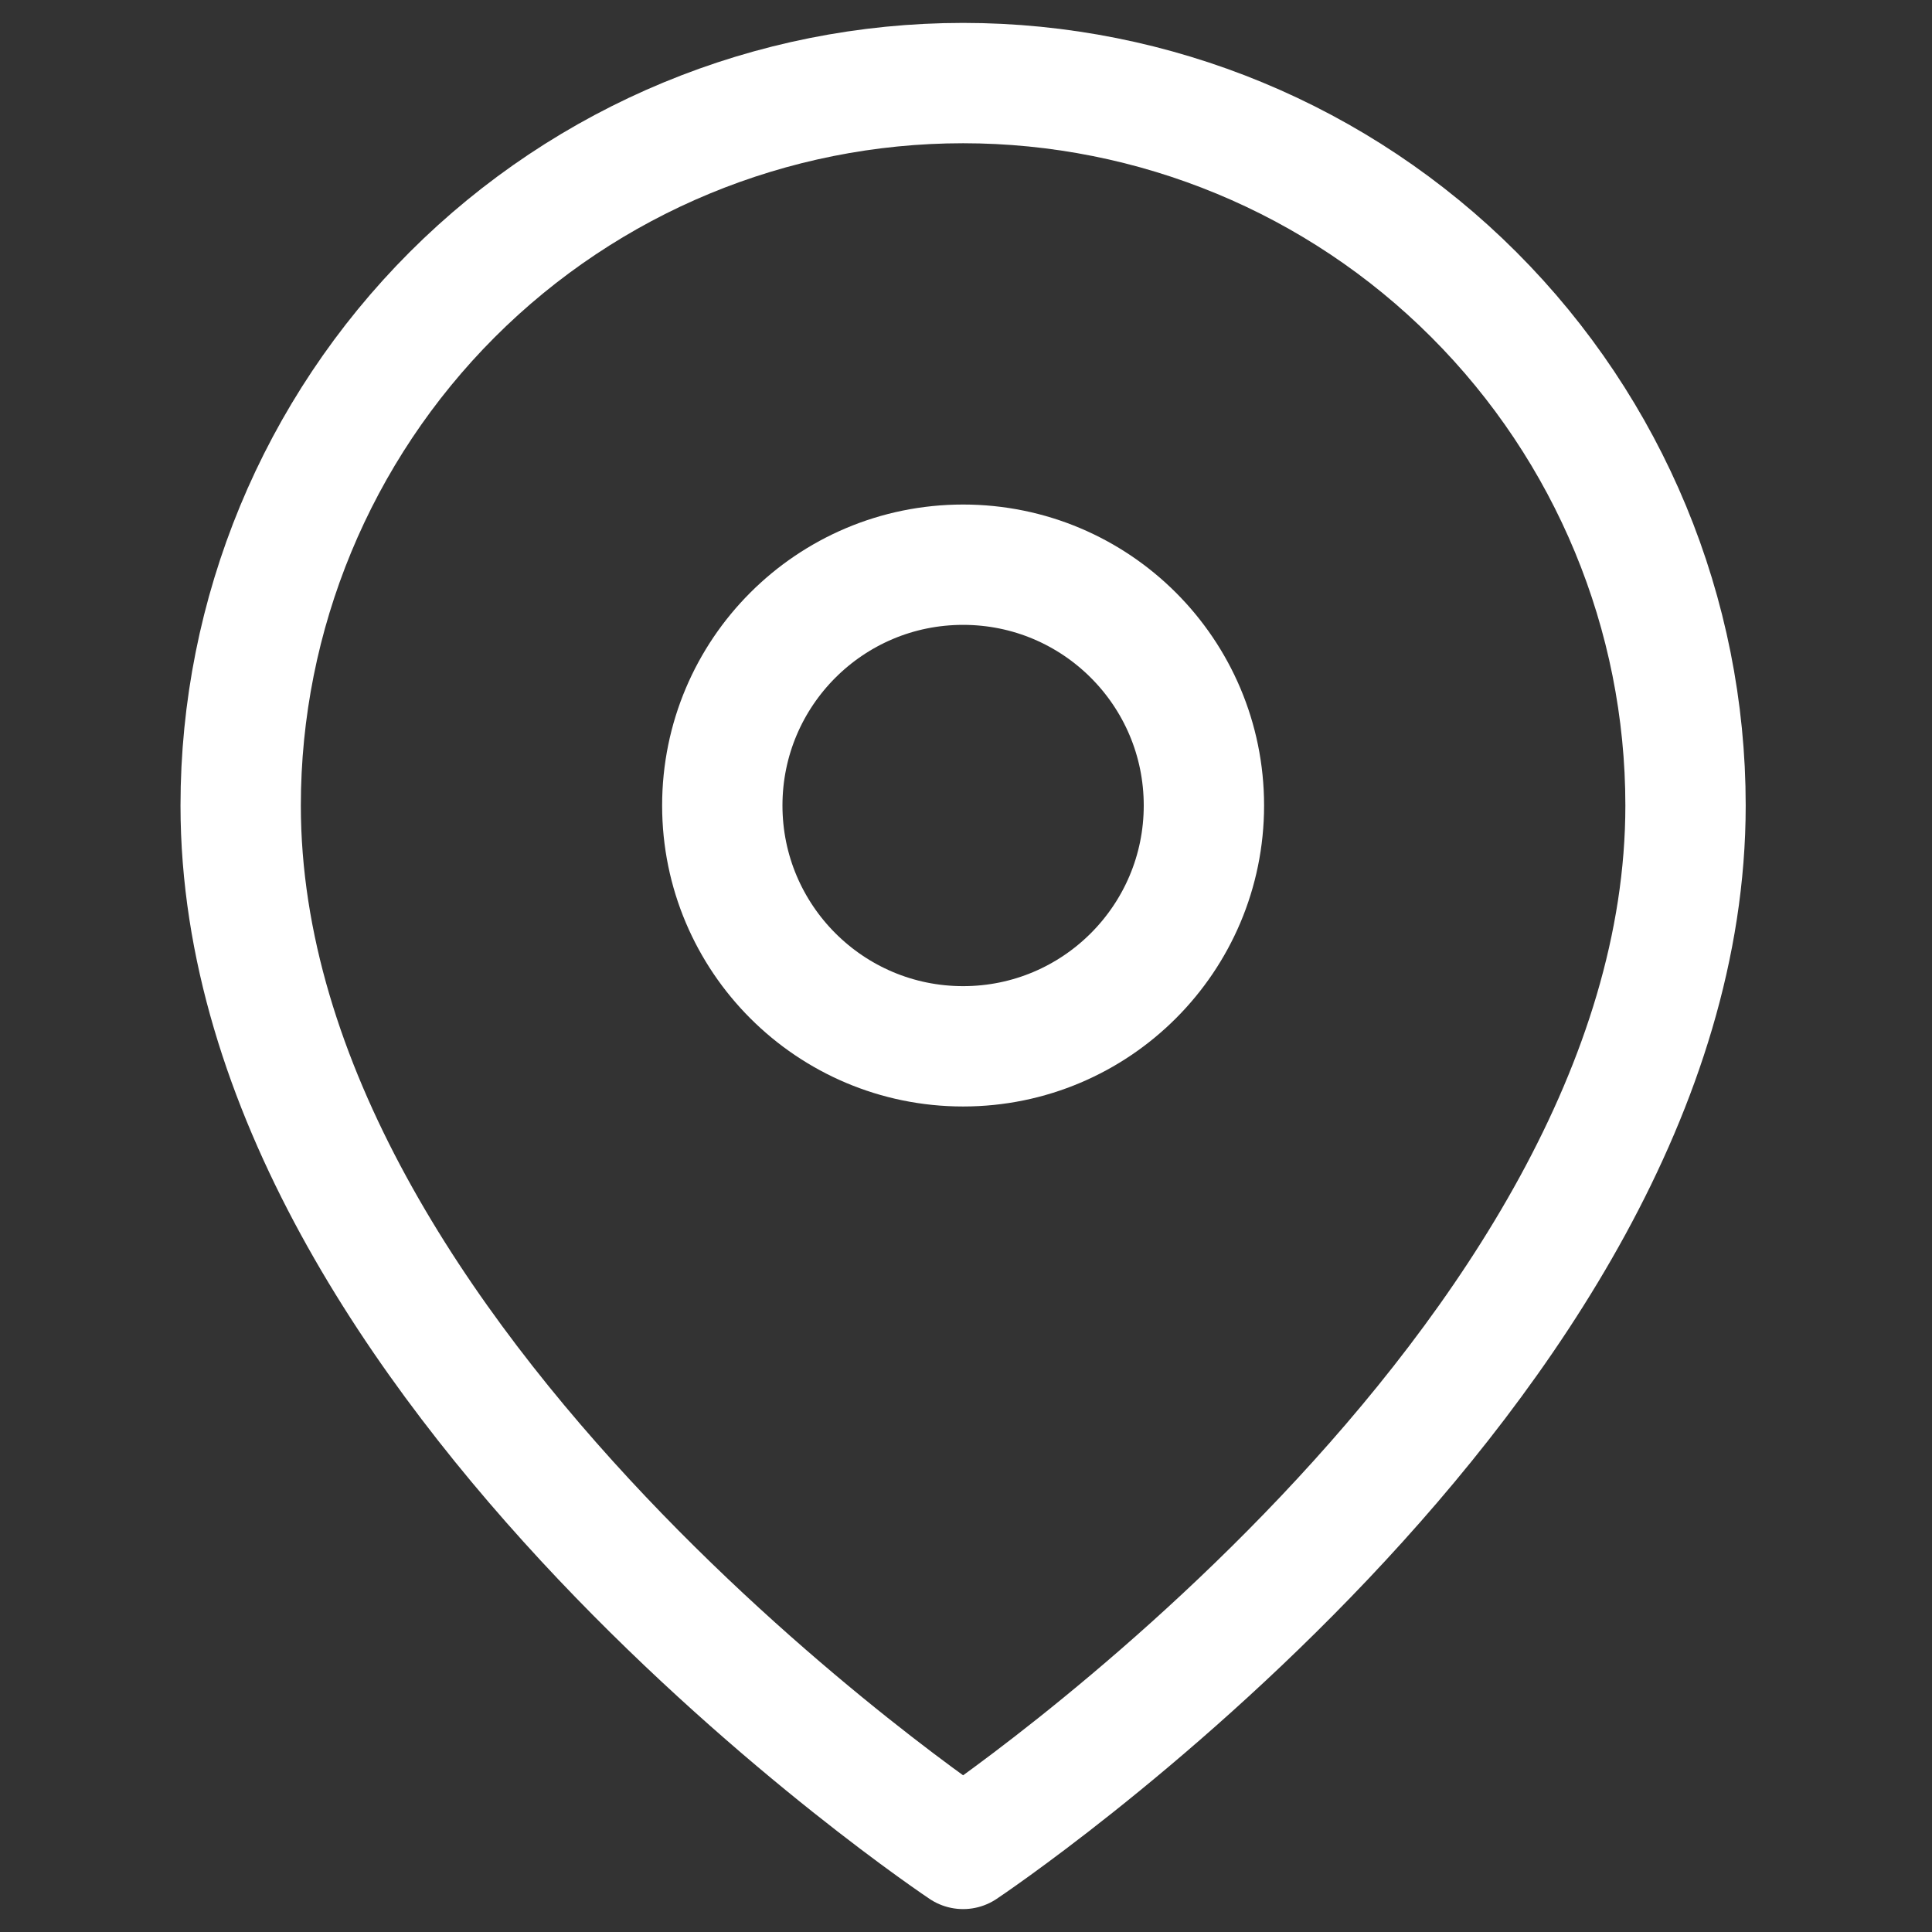 <svg xmlns="http://www.w3.org/2000/svg" width="14" height="14" viewBox="0 0 14 14" fill="none">
<rect x="0" y="0" width="14" height="14" fill="#333333" stroke="none"/>
<g clip-path="url(#clip0_349_9530)">
<path d="M12.214 5.837C12.214 9.908 6.979 13.398 6.979 13.398C6.979 13.398 1.744 9.908 1.744 5.837C1.744 4.448 2.296 3.117 3.277 2.135C4.259 1.153 5.59 0.602 6.979 0.602C8.367 0.602 9.699 1.153 10.68 2.135C11.662 3.117 12.214 4.448 12.214 5.837Z" stroke="white" stroke-width="0.872" stroke-linecap="round" stroke-linejoin="round"/>
<path d="M6.979 7.582C7.943 7.582 8.724 6.8 8.724 5.837C8.724 4.873 7.943 4.092 6.979 4.092C6.015 4.092 5.234 4.873 5.234 5.837C5.234 6.8 6.015 7.582 6.979 7.582Z" stroke="white" stroke-width="0.872" stroke-linecap="round" stroke-linejoin="round"/>
</g>
<defs>
<clipPath id="clip0_349_9530">
<rect width="13.959" height="13.959" fill="white" transform="translate(0 0.02)"/>
</clipPath>
</defs>
</svg>